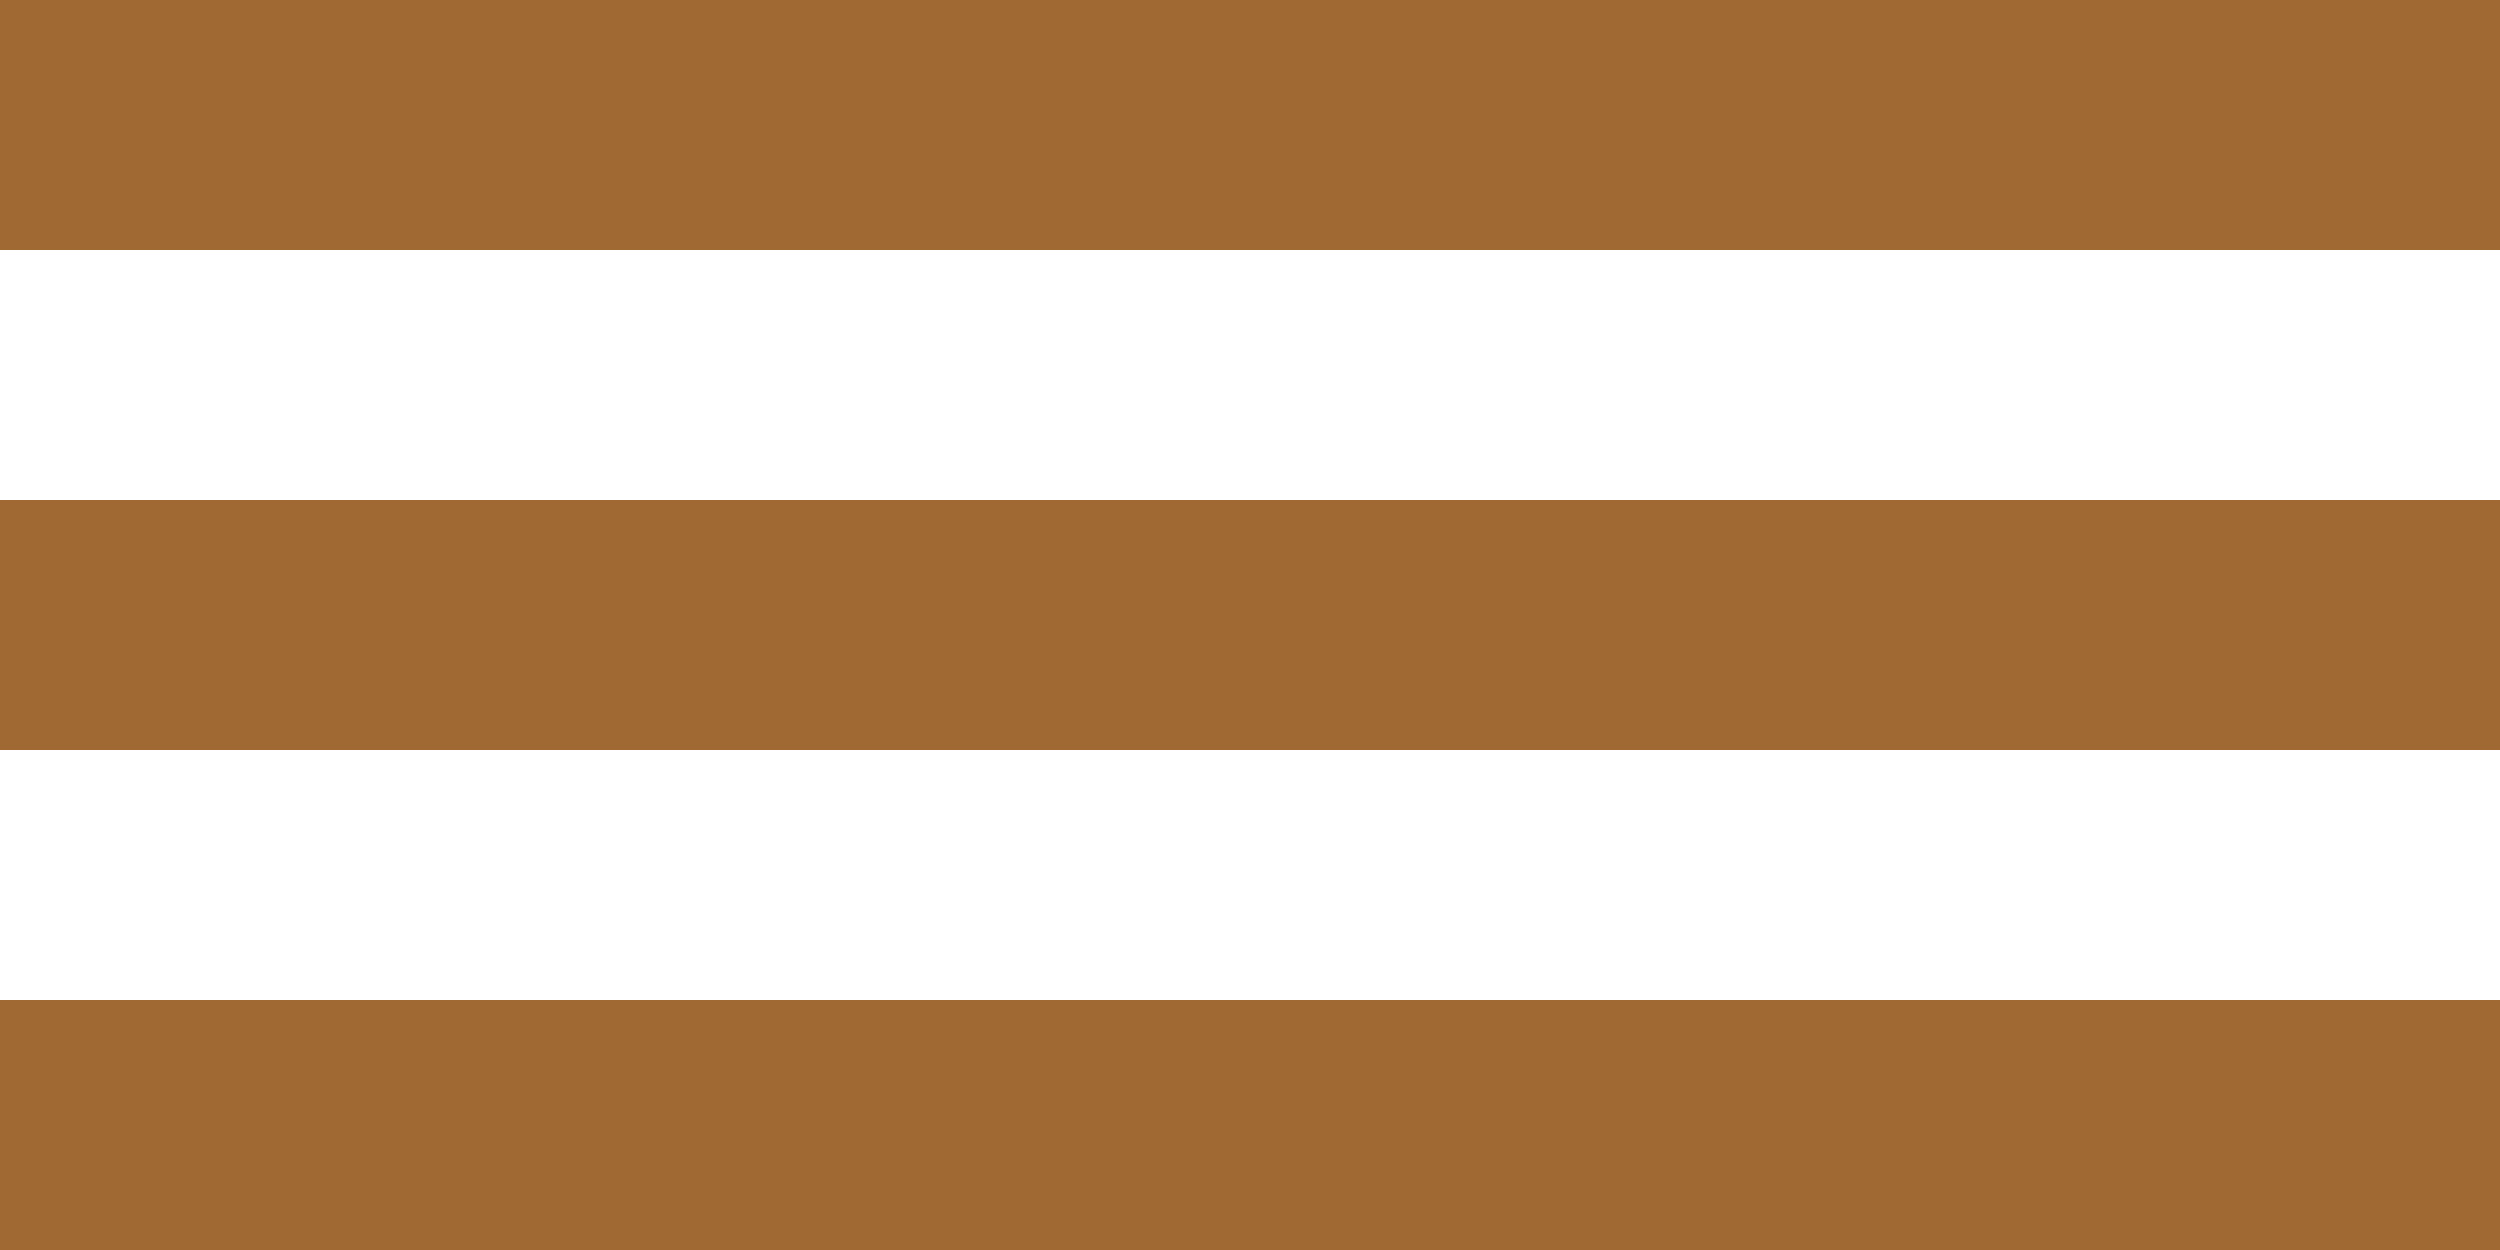 <svg width="20" height="10" viewBox="0 0 20 10" fill="none" xmlns="http://www.w3.org/2000/svg">
<path fill-rule="evenodd" clip-rule="evenodd" d="M0 10H20V8H0V10ZM0 2H20V0H0V2ZM0 6H20V4H0V6Z" fill="#A06933"/>
</svg>
